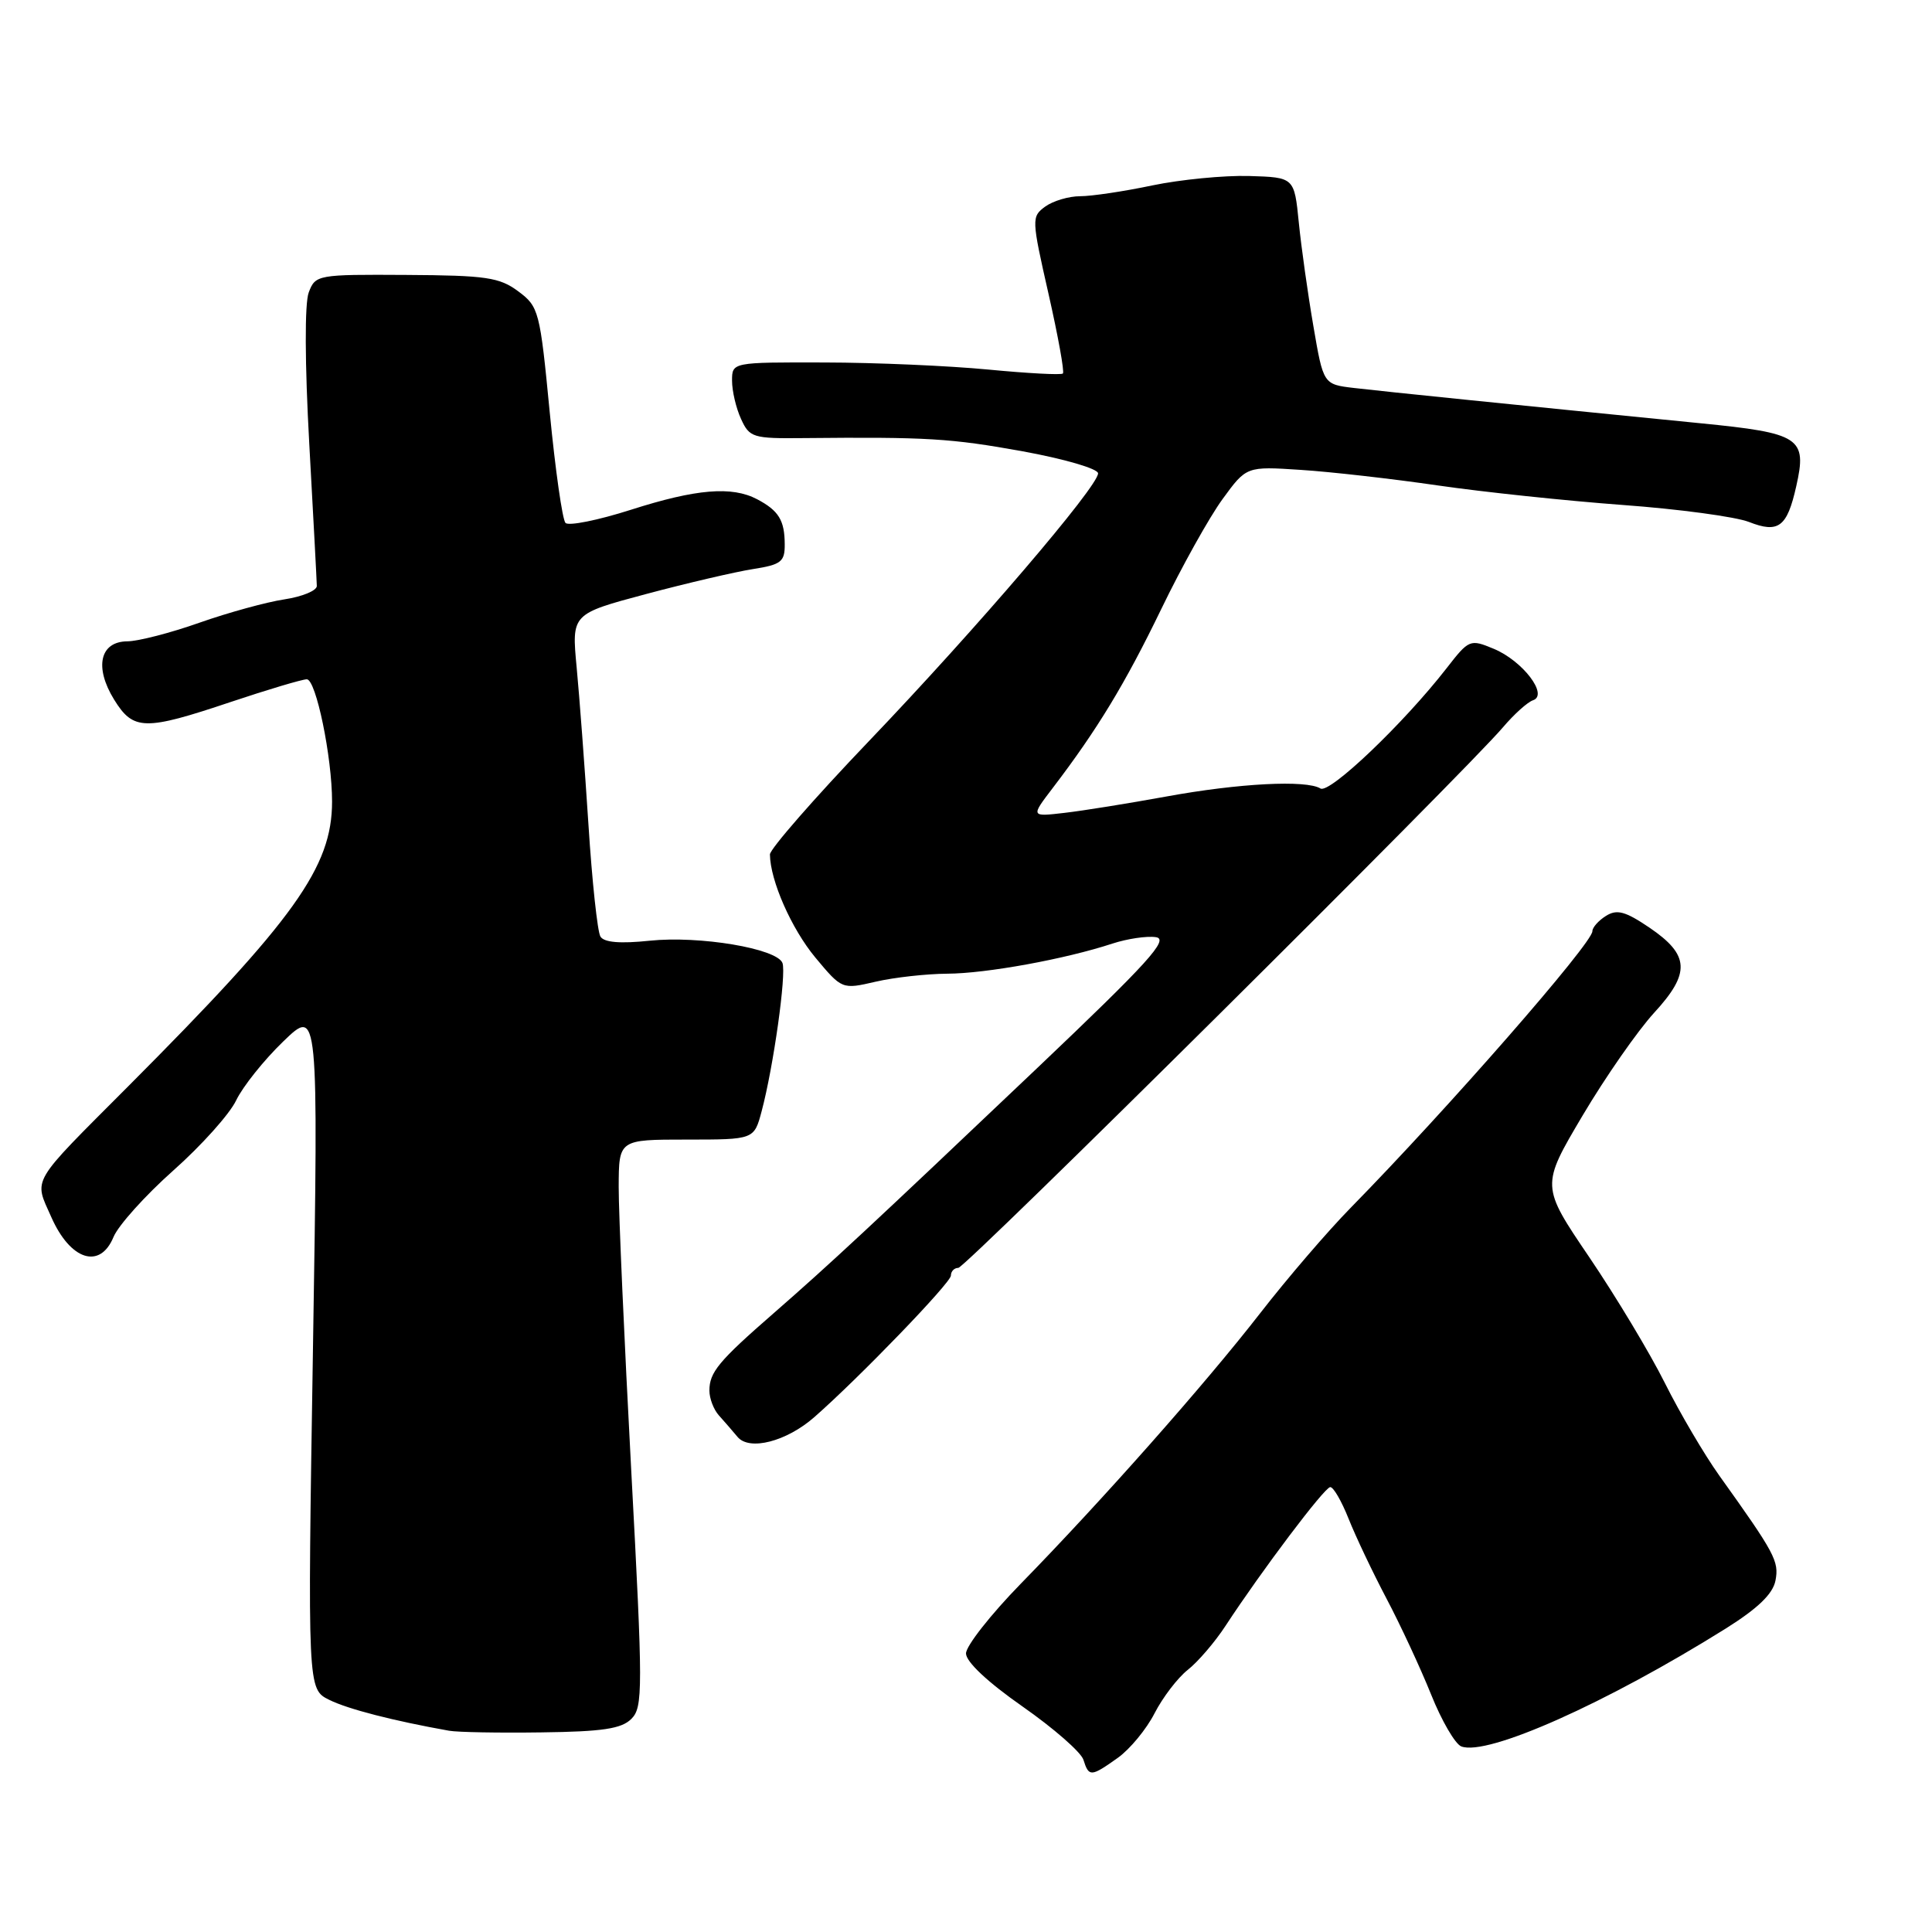 <?xml version="1.0" encoding="UTF-8" standalone="no"?>
<!DOCTYPE svg PUBLIC "-//W3C//DTD SVG 1.1//EN" "http://www.w3.org/Graphics/SVG/1.1/DTD/svg11.dtd" >
<svg xmlns="http://www.w3.org/2000/svg" xmlns:xlink="http://www.w3.org/1999/xlink" version="1.1" viewBox="0 0 256 256">
 <g >
 <path fill="currentColor"
d=" M 148.12 232.92 C 149.73 231.77 151.92 229.11 152.99 227.01 C 154.07 224.91 156.04 222.33 157.38 221.27 C 158.72 220.22 160.98 217.59 162.39 215.43 C 167.17 208.13 175.49 197.09 176.26 197.05 C 176.68 197.02 177.77 198.91 178.70 201.25 C 179.63 203.59 181.89 208.35 183.73 211.84 C 185.57 215.33 188.22 221.03 189.62 224.51 C 191.01 227.99 192.82 231.10 193.63 231.41 C 197.06 232.73 212.84 225.69 228.64 215.81 C 232.93 213.12 234.92 211.20 235.26 209.43 C 235.75 206.87 235.20 205.85 227.80 195.50 C 225.84 192.75 222.60 187.25 220.61 183.27 C 218.63 179.30 214.11 171.79 210.59 166.59 C 204.18 157.14 204.18 157.14 209.70 147.82 C 212.74 142.69 217.01 136.57 219.18 134.20 C 224.03 128.93 223.89 126.53 218.55 122.91 C 215.36 120.75 214.25 120.45 212.80 121.36 C 211.81 121.98 211.00 122.89 211.00 123.39 C 211.00 124.99 191.83 146.93 178.95 160.06 C 175.95 163.12 170.57 169.38 167.00 173.98 C 159.69 183.39 146.11 198.74 135.25 209.86 C 131.26 213.95 128.00 218.10 128.00 219.09 C 128.00 220.20 130.88 222.90 135.49 226.12 C 139.61 229.00 143.24 232.17 143.56 233.18 C 144.28 235.47 144.55 235.46 148.12 232.92 Z  M 83.66 227.76 C 85.20 226.22 85.20 223.94 83.64 194.80 C 82.72 177.59 81.97 160.69 81.98 157.25 C 82.00 151.00 82.00 151.00 90.96 151.00 C 99.92 151.00 99.92 151.00 100.92 147.25 C 102.49 141.36 104.22 129.02 103.68 127.60 C 102.94 125.68 92.69 123.96 86.08 124.65 C 82.17 125.06 80.04 124.88 79.56 124.10 C 79.17 123.47 78.45 116.77 77.97 109.22 C 77.48 101.68 76.78 92.32 76.41 88.43 C 75.74 81.35 75.74 81.35 85.62 78.71 C 91.05 77.26 97.41 75.78 99.75 75.41 C 103.51 74.82 104.00 74.44 103.98 72.12 C 103.97 68.94 103.18 67.66 100.32 66.15 C 96.97 64.39 92.26 64.78 83.59 67.55 C 79.24 68.94 75.34 69.72 74.93 69.29 C 74.52 68.86 73.58 62.25 72.84 54.61 C 71.55 41.21 71.40 40.63 68.68 38.61 C 66.19 36.75 64.43 36.49 53.83 36.43 C 42.06 36.36 41.79 36.41 40.91 38.75 C 40.36 40.18 40.39 48.17 40.98 58.81 C 41.52 68.54 41.97 77.01 41.98 77.64 C 41.99 78.26 40.05 79.06 37.68 79.42 C 35.30 79.78 30.24 81.17 26.43 82.51 C 22.62 83.86 18.31 84.97 16.87 84.98 C 13.24 85.01 12.47 88.40 15.12 92.70 C 17.67 96.82 19.15 96.85 30.59 93.01 C 35.49 91.37 40.02 90.02 40.65 90.01 C 41.87 90.00 44.00 100.30 44.00 106.21 C 44.00 114.90 39.06 121.80 16.98 143.95 C 3.85 157.12 4.48 156.04 6.81 161.30 C 9.33 166.99 13.25 168.24 15.04 163.91 C 15.67 162.38 19.24 158.41 22.96 155.10 C 26.68 151.80 30.44 147.61 31.30 145.79 C 32.17 143.98 34.97 140.47 37.53 138.00 C 42.19 133.50 42.19 133.50 41.47 178.66 C 40.75 223.82 40.75 223.82 43.63 225.24 C 46.10 226.47 52.15 228.02 59.50 229.33 C 60.60 229.53 66.11 229.63 71.75 229.55 C 79.84 229.45 82.36 229.07 83.66 227.76 Z  M 107.91 187.77 C 113.87 182.54 126.00 169.97 126.00 169.02 C 126.00 168.46 126.44 168.00 126.98 168.00 C 127.94 168.00 194.02 102.41 199.16 96.36 C 200.62 94.64 202.41 93.03 203.13 92.79 C 205.22 92.09 201.76 87.56 197.93 85.97 C 194.78 84.66 194.65 84.72 191.66 88.57 C 185.97 95.88 176.17 105.22 174.97 104.48 C 173.09 103.32 164.16 103.78 154.50 105.55 C 149.55 106.45 143.49 107.43 141.04 107.71 C 136.58 108.23 136.58 108.23 139.48 104.43 C 145.40 96.67 149.08 90.61 153.88 80.69 C 156.59 75.08 160.24 68.54 161.99 66.14 C 165.16 61.79 165.16 61.79 172.33 62.26 C 176.27 62.51 184.45 63.44 190.50 64.32 C 196.55 65.20 207.57 66.36 215.00 66.91 C 222.43 67.45 229.96 68.47 231.74 69.16 C 235.66 70.70 236.80 69.84 238.01 64.44 C 239.47 57.99 238.56 57.39 225.28 56.08 C 201.22 53.69 183.38 51.88 179.42 51.41 C 175.35 50.93 175.35 50.93 174.03 43.21 C 173.30 38.97 172.43 32.80 172.10 29.50 C 171.50 23.50 171.50 23.50 165.50 23.32 C 162.20 23.23 156.43 23.79 152.68 24.57 C 148.94 25.36 144.63 26.00 143.13 26.00 C 141.62 26.00 139.54 26.62 138.50 27.37 C 136.67 28.71 136.68 29.00 138.93 38.92 C 140.20 44.52 141.06 49.27 140.84 49.49 C 140.63 49.71 136.18 49.47 130.97 48.97 C 125.76 48.47 115.99 48.04 109.25 48.03 C 97.00 48.00 97.00 48.00 97.00 50.45 C 97.00 51.80 97.53 54.08 98.19 55.51 C 99.31 57.98 99.77 58.12 106.44 58.05 C 122.85 57.89 125.98 58.08 135.50 59.80 C 141.00 60.80 145.50 62.11 145.50 62.72 C 145.50 64.47 129.38 83.31 115.12 98.22 C 107.90 105.77 102.01 112.52 102.02 113.22 C 102.06 116.69 104.87 123.06 108.03 126.87 C 111.57 131.11 111.57 131.11 116.03 130.08 C 118.49 129.51 122.75 129.04 125.50 129.02 C 130.68 129.00 141.18 127.08 147.40 125.03 C 149.36 124.39 151.95 124.00 153.16 124.18 C 154.96 124.44 152.17 127.52 137.46 141.50 C 115.23 162.61 110.06 167.42 102.50 174.02 C 95.21 180.37 94.00 181.84 94.00 184.26 C 94.00 185.30 94.56 186.77 95.25 187.54 C 95.94 188.30 97.05 189.59 97.73 190.40 C 99.30 192.28 104.22 191.01 107.91 187.77 Z "/>
</g>
</svg>